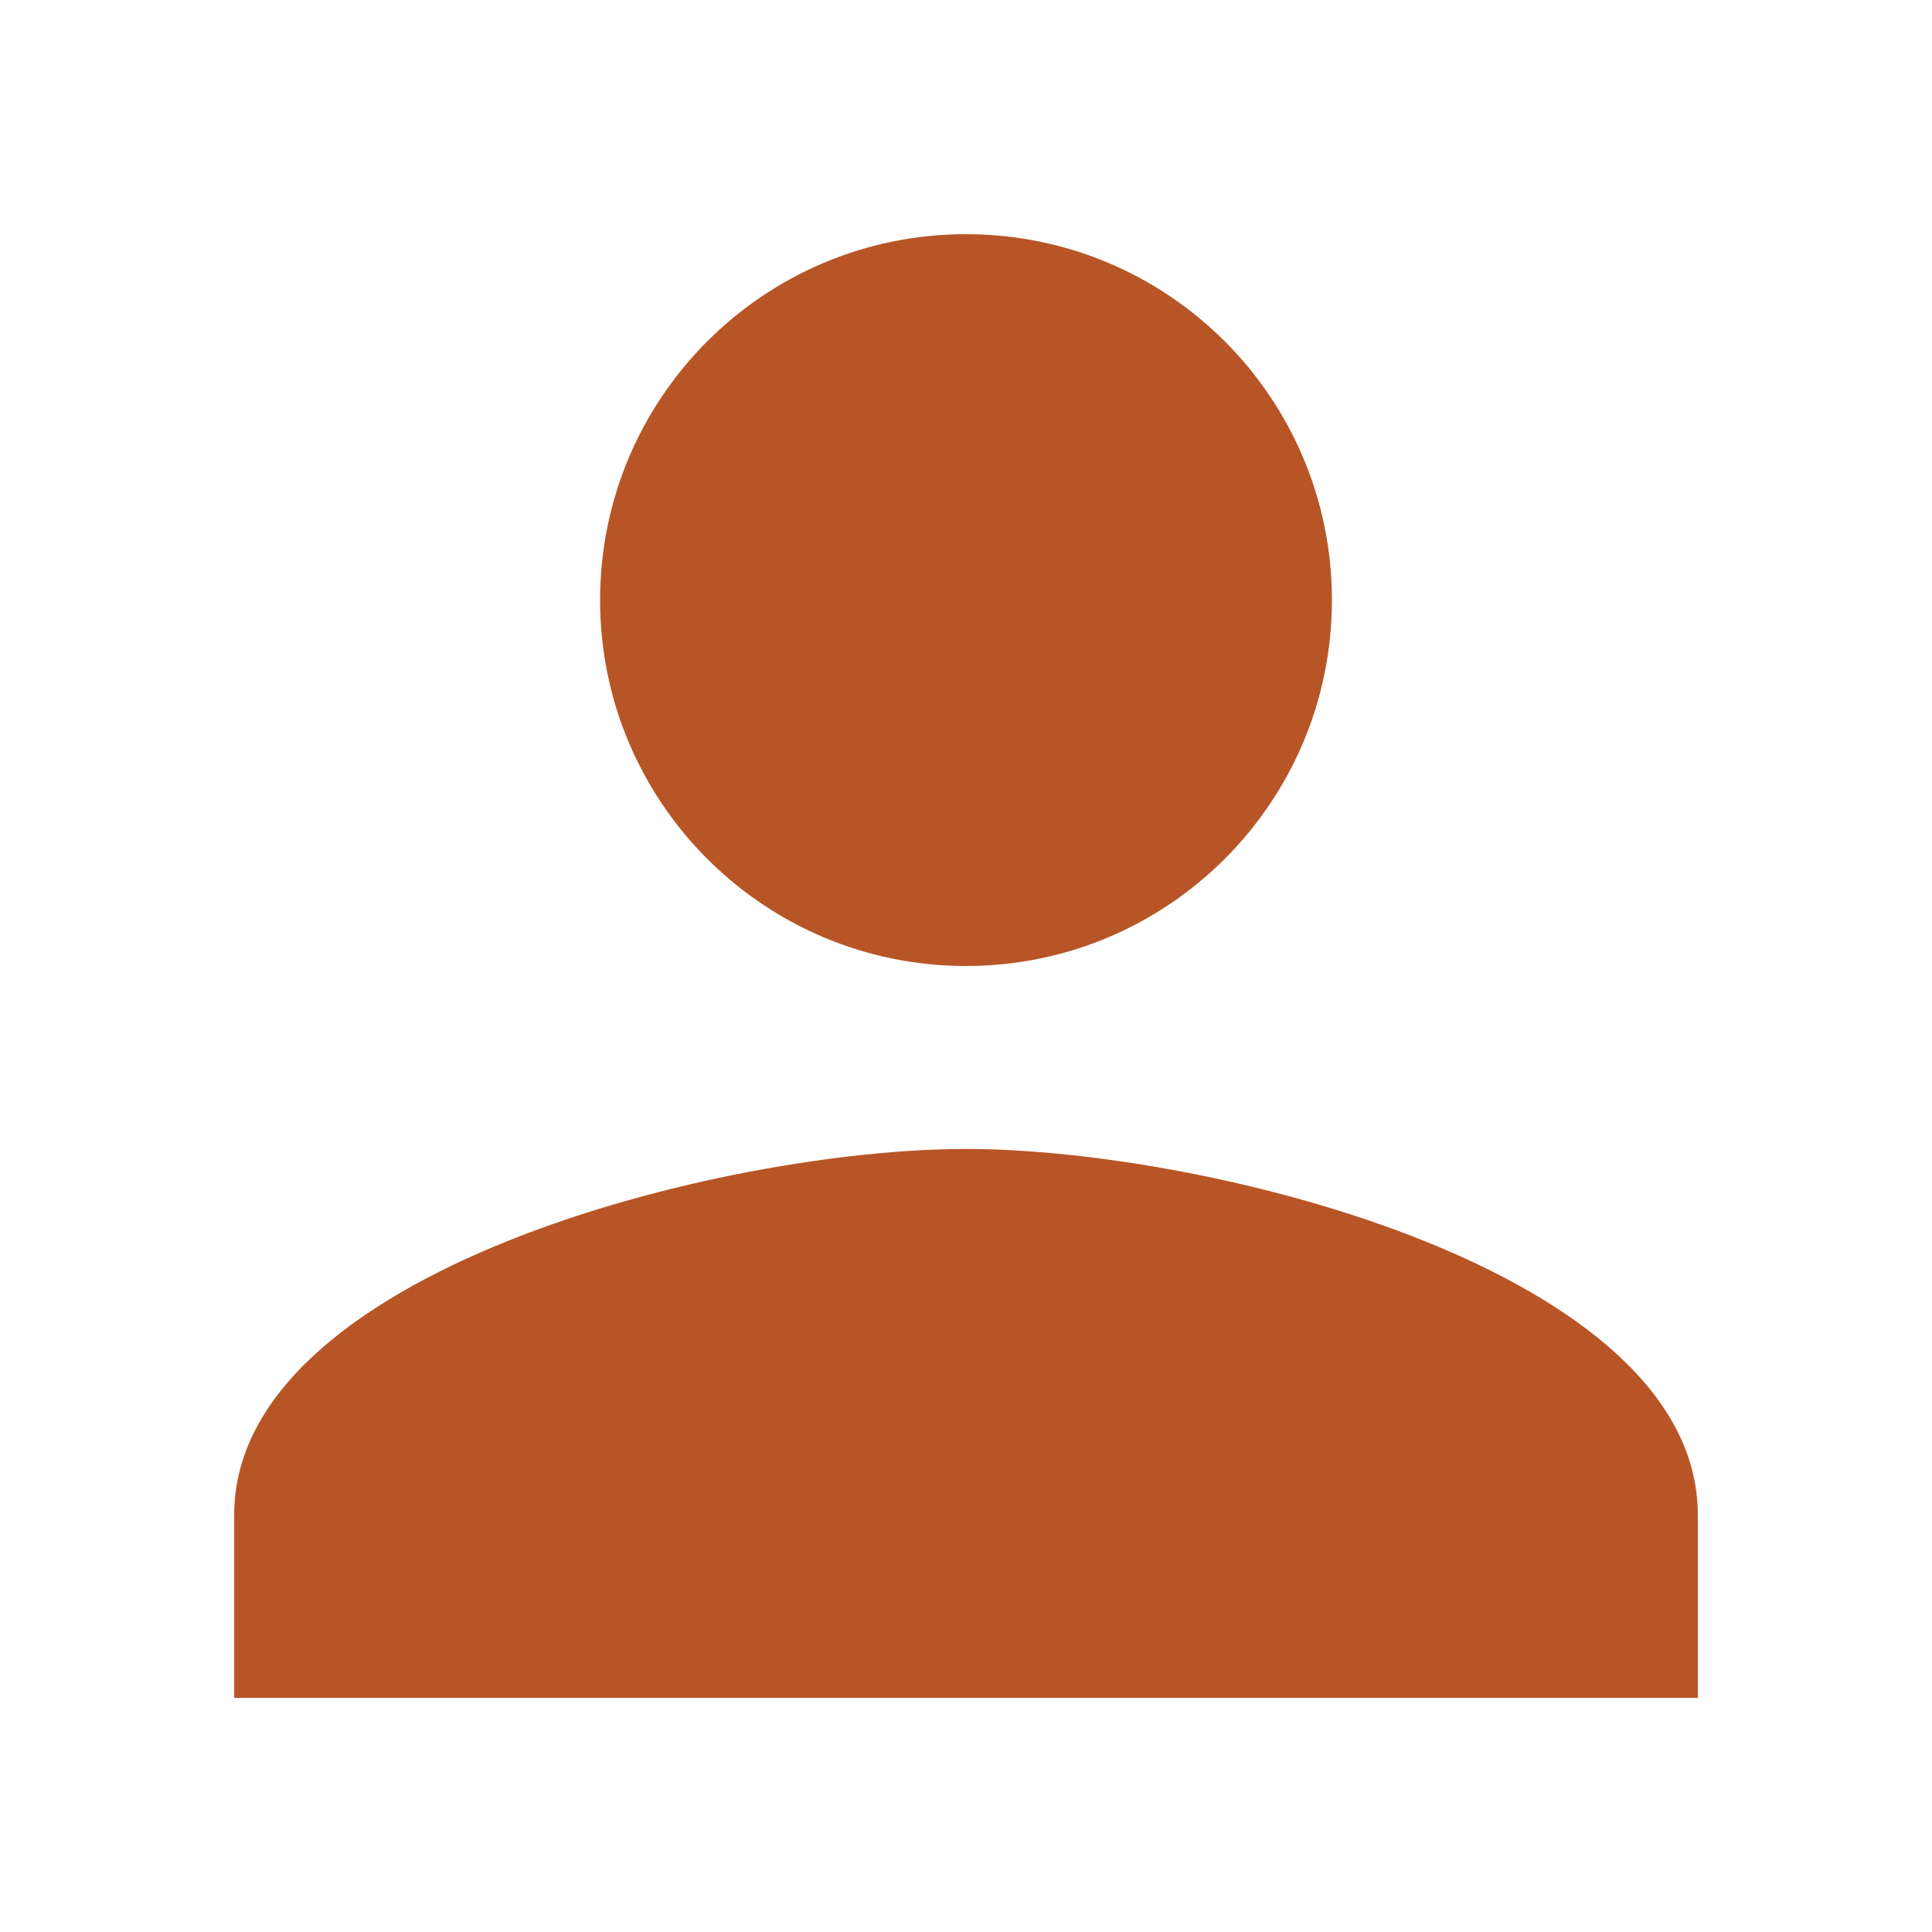 <svg width="33" height="33" viewBox="0 0 33 33" fill="none" xmlns="http://www.w3.org/2000/svg">
<g clip-path="url(#clip0_20_655)" filter="url(#filter0_d_20_655)">
<path d="M16.5 12.5C19.953 12.5 22.75 9.703 22.75 6.25C22.75 2.797 19.953 0 16.5 0C13.047 0 10.25 2.797 10.25 6.25C10.25 9.703 13.047 12.5 16.5 12.5ZM16.5 15.625C12.328 15.625 4 17.719 4 21.875V25H29V21.875C29 17.719 20.672 15.625 16.5 15.625Z" fill="#B85526"/>
</g>
<defs>
<filter id="filter0_d_20_655" x="0" y="0" width="33" height="33" filterUnits="userSpaceOnUse" color-interpolation-filters="sRGB">
<feFlood flood-opacity="0" result="BackgroundImageFix"/>
<feColorMatrix in="SourceAlpha" type="matrix" values="0 0 0 0 0 0 0 0 0 0 0 0 0 0 0 0 0 0 127 0" result="hardAlpha"/>
<feOffset dy="4"/>
<feGaussianBlur stdDeviation="2"/>
<feColorMatrix type="matrix" values="0 0 0 0 0 0 0 0 0 0 0 0 0 0 0 0 0 0 0.1 0"/>
<feBlend mode="normal" in2="BackgroundImageFix" result="effect1_dropShadow_20_655"/>
<feBlend mode="normal" in="SourceGraphic" in2="effect1_dropShadow_20_655" result="shape"/>
</filter>
<clipPath id="clip0_20_655">
<rect width="25" height="25" fill="white" transform="translate(4)"/>
</clipPath>
</defs>
</svg>
